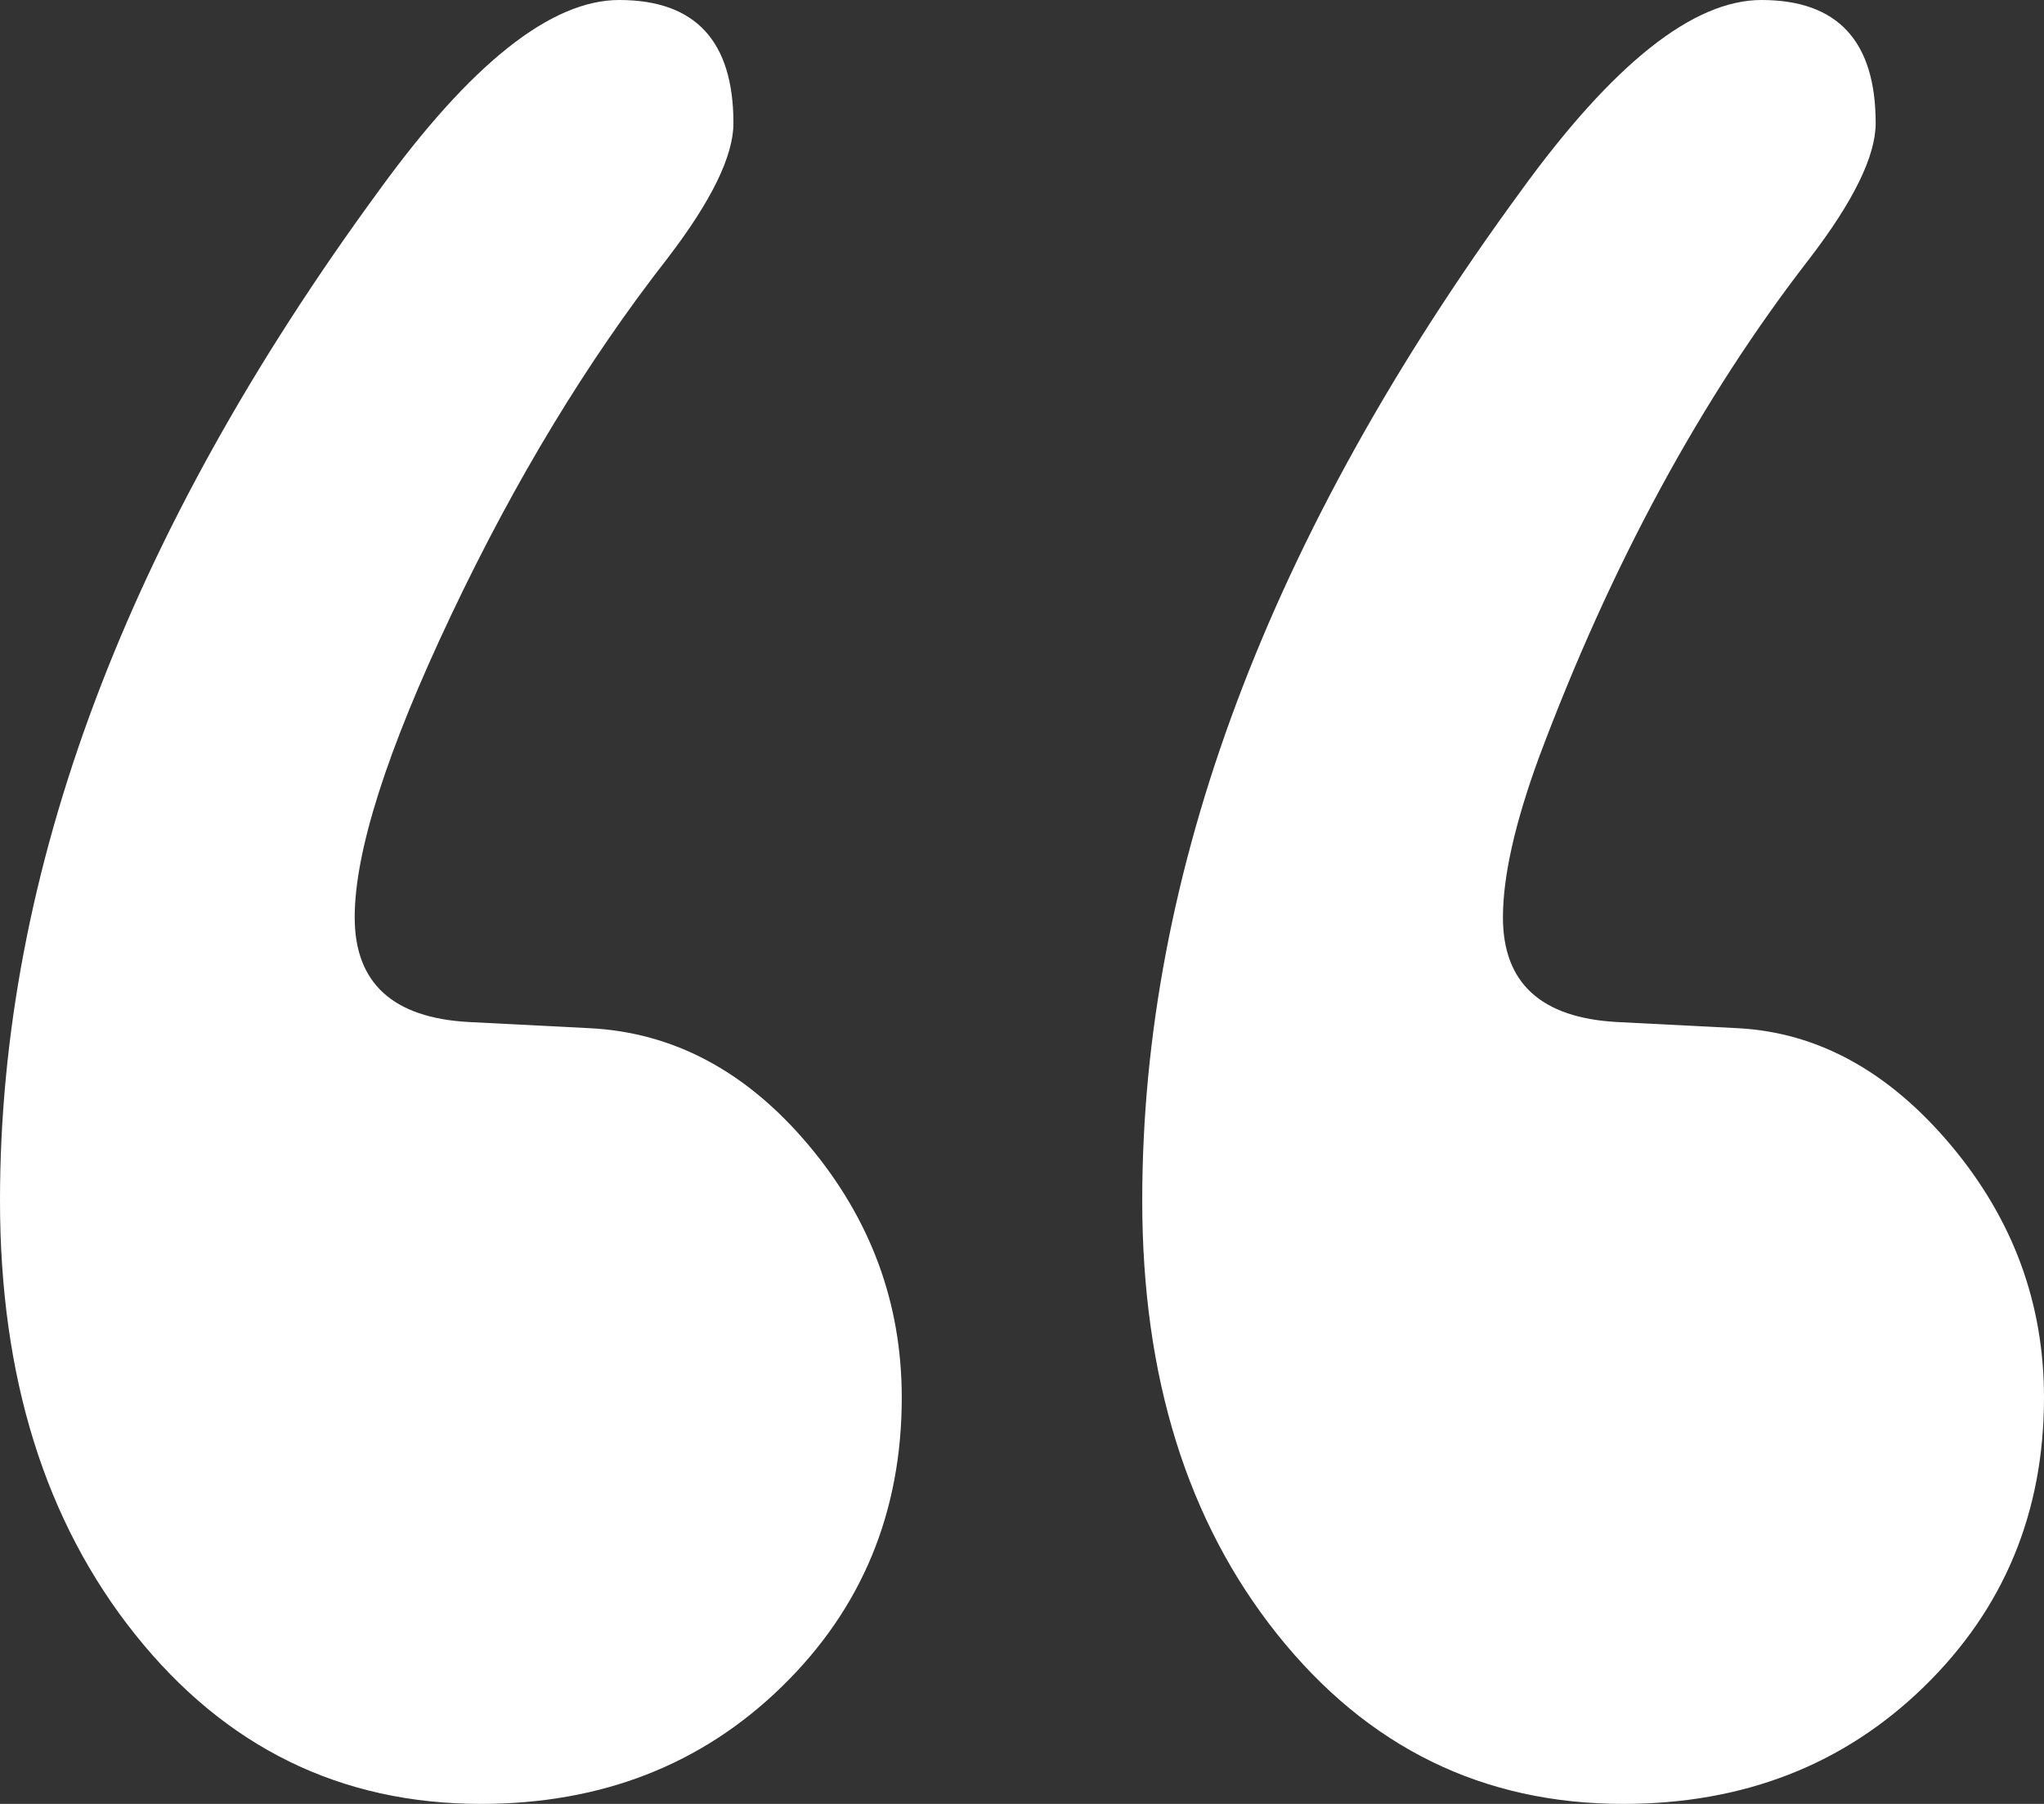 <?xml version="1.0" encoding="UTF-8"?>
<svg width="34px" height="30px" viewBox="0 0 34 30" version="1.1" xmlns="http://www.w3.org/2000/svg" xmlns:xlink="http://www.w3.org/1999/xlink">
    <rect x="0" y="0" width="34" height="30" fill="#333333" stroke="none"/>
    <!-- Generator: Sketch 56.2 (81672) - https://sketch.com -->
    <title>ic_note</title>
    <desc>Created with Sketch.</desc>
    <g id="ic_note" stroke="none" stroke-width="1" fill="none" fill-rule="evenodd">
        <path d="M25,15.256 C25,16.348 25.633,16.928 26.9,16.997 L28.9,17.099 C30.233,17.167 31.417,17.816 32.45,19.044 C33.483,20.273 34,21.672 34,23.242 C34,25.154 33.333,26.758 32,28.055 C30.667,29.352 29,30 27,30 C24.667,30 22.75,29.061 21.25,27.184 C19.75,25.307 19,22.901 19,19.966 C19,14.505 21.1,8.908 25.3,3.174 C26.833,1.058 28.167,0 29.3,0 C30.567,0 31.2,0.683 31.2,2.048 C31.2,2.594 30.833,3.345 30.1,4.3 C28.3,6.621 26.8,9.386 25.6,12.594 C25.2,13.686 25,14.573 25,15.256 Z M5.9,15.256 C5.9,16.348 6.533,16.928 7.8,16.997 L9.8,17.099 C11.2,17.167 12.417,17.816 13.45,19.044 C14.483,20.273 15,21.672 15,23.242 C15,25.154 14.333,26.758 13,28.055 C11.667,29.352 10,30 8,30 C5.667,30 3.75,29.061 2.25,27.184 C0.75,25.307 0,22.901 0,19.966 C0,14.505 2.1,8.908 6.3,3.174 C7.833,1.058 9.167,0 10.3,0 C11.567,0 12.2,0.683 12.2,2.048 C12.2,2.594 11.833,3.345 11.1,4.3 C9.767,6.007 8.567,7.986 7.5,10.239 C6.433,12.491 5.9,14.164 5.9,15.256 Z" fill="#FFFFFF"></path>
    </g>
</svg>